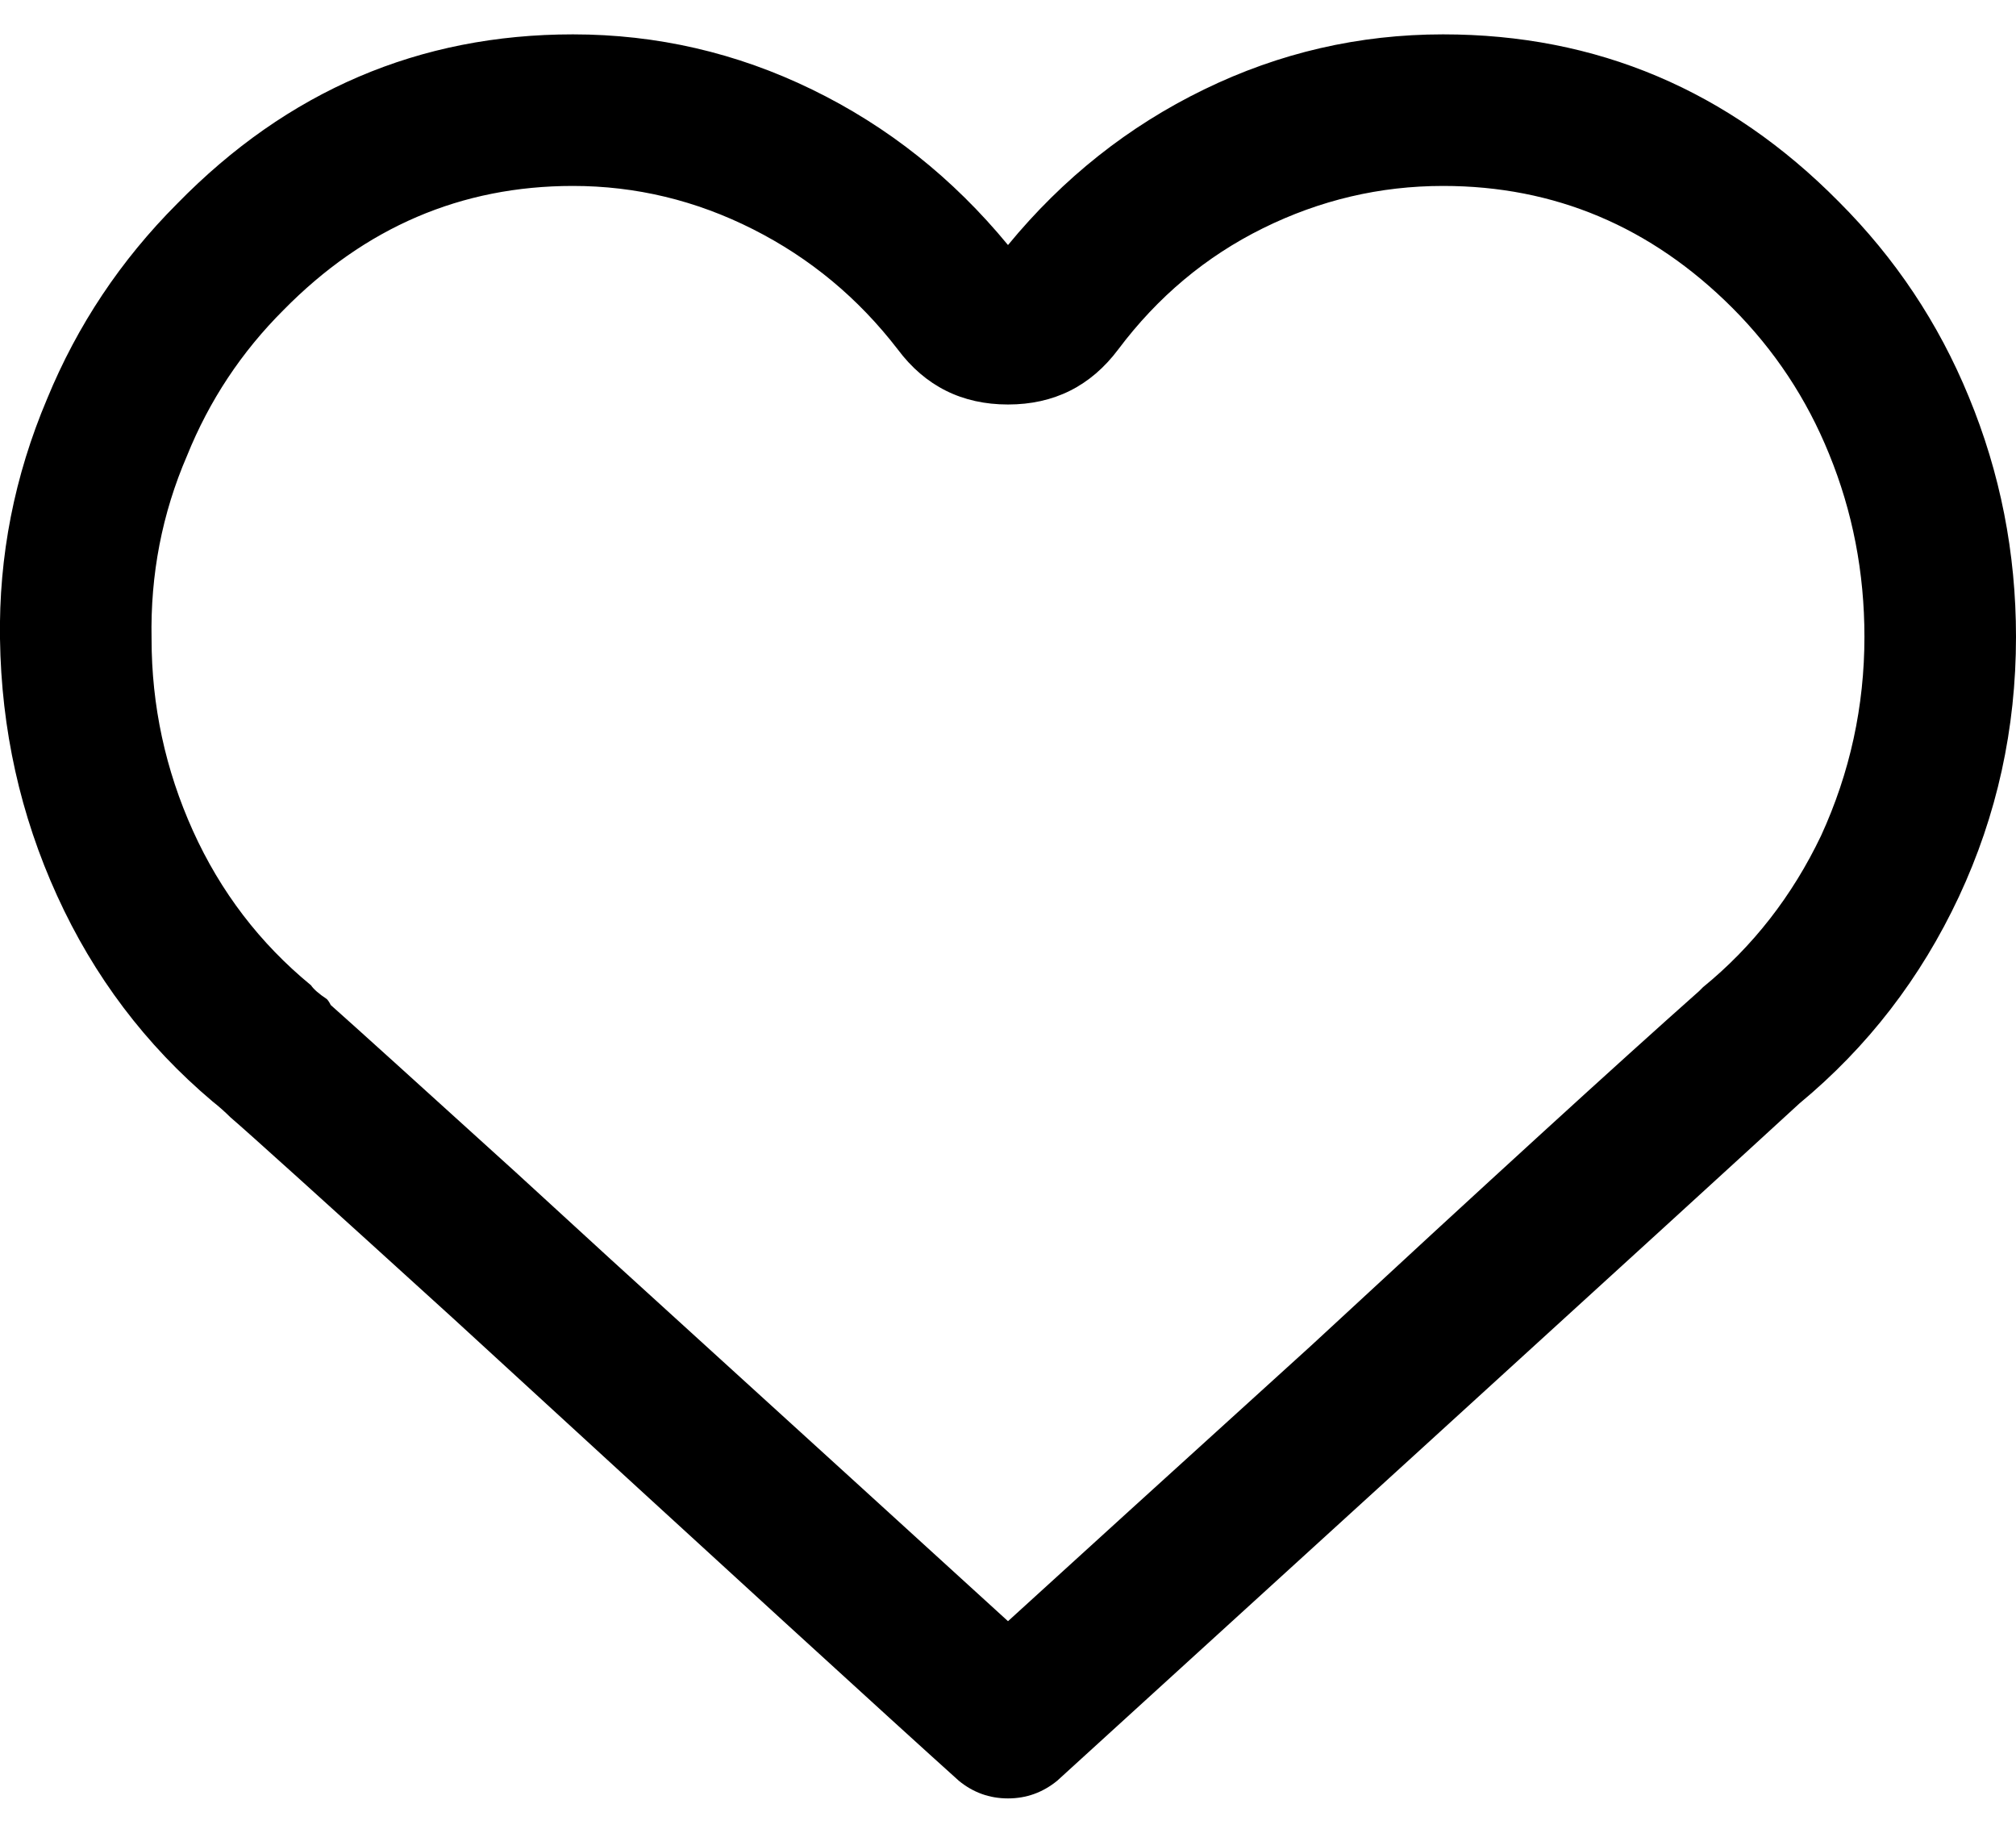 <?xml version="1.0" encoding="UTF-8"?>
<svg width="22px" height="20px" viewBox="0 0 22 20" version="1.1" xmlns="http://www.w3.org/2000/svg" xmlns:xlink="http://www.w3.org/1999/xlink">
    <title>icon-favorite</title>
    <g id="元素" stroke="none" stroke-width="1" fill="none" fill-rule="evenodd">
        <g id="icon-export" transform="translate(-728, -102)" fill="#000000" fill-rule="nonzero">
            <g id="icon-favorite" transform="translate(727.999, 102.375)">
                <path d="M21.485,3.953 C21.156,3.151 20.683,2.442 20.067,1.826 C18.864,0.609 17.425,0 15.749,0 C14.832,0 13.962,0.201 13.139,0.602 C12.315,1.003 11.602,1.568 11.001,2.299 C10.399,1.568 9.687,1.003 8.863,0.602 C8.04,0.201 7.169,0 6.253,0 C4.577,0 3.138,0.616 1.934,1.848 C1.319,2.464 0.846,3.173 0.516,3.975 C0.158,4.82 -0.013,5.693 0.001,6.596 C0.015,7.584 0.223,8.519 0.624,9.399 C1.025,10.28 1.591,11.029 2.321,11.645 C2.393,11.702 2.457,11.759 2.514,11.816 C2.715,11.988 3.524,12.719 4.942,14.008 C7.921,16.743 9.762,18.426 10.464,19.057 C10.621,19.186 10.8,19.25 11.001,19.25 C11.201,19.25 11.38,19.186 11.538,19.057 C12.011,18.627 13.307,17.445 15.427,15.512 C17.69,13.449 19.093,12.167 19.638,11.666 C20.382,11.05 20.962,10.298 21.378,9.41 C21.793,8.522 22.001,7.577 22.001,6.574 C22.001,5.658 21.829,4.784 21.485,3.953 Z M12.204,3.438 C12.634,2.865 13.16,2.424 13.783,2.116 C14.406,1.808 15.061,1.654 15.749,1.654 C16.966,1.654 18.019,2.098 18.907,2.986 C19.365,3.445 19.716,3.975 19.96,4.576 C20.218,5.206 20.347,5.872 20.347,6.574 C20.347,7.333 20.189,8.057 19.874,8.744 C19.559,9.403 19.129,9.954 18.585,10.398 L18.542,10.441 C17.654,11.229 16.243,12.518 14.309,14.309 C12.763,15.712 11.66,16.715 11.001,17.316 C10.17,16.557 8.723,15.24 6.661,13.363 L5.63,12.418 C4.541,11.43 3.868,10.821 3.61,10.592 C3.596,10.563 3.582,10.542 3.567,10.527 C3.481,10.47 3.424,10.42 3.395,10.377 C2.837,9.919 2.407,9.356 2.106,8.69 C1.806,8.024 1.655,7.326 1.655,6.596 C1.641,5.894 1.77,5.228 2.042,4.598 C2.285,3.996 2.636,3.466 3.095,3.008 C3.983,2.105 5.035,1.654 6.253,1.654 C6.94,1.654 7.596,1.812 8.219,2.127 C8.842,2.442 9.368,2.879 9.798,3.438 C10.098,3.839 10.5,4.039 11.001,4.039 C11.502,4.039 11.903,3.839 12.204,3.438 Z" id="形狀"></path>
            </g>
        </g>
    </g>
</svg>